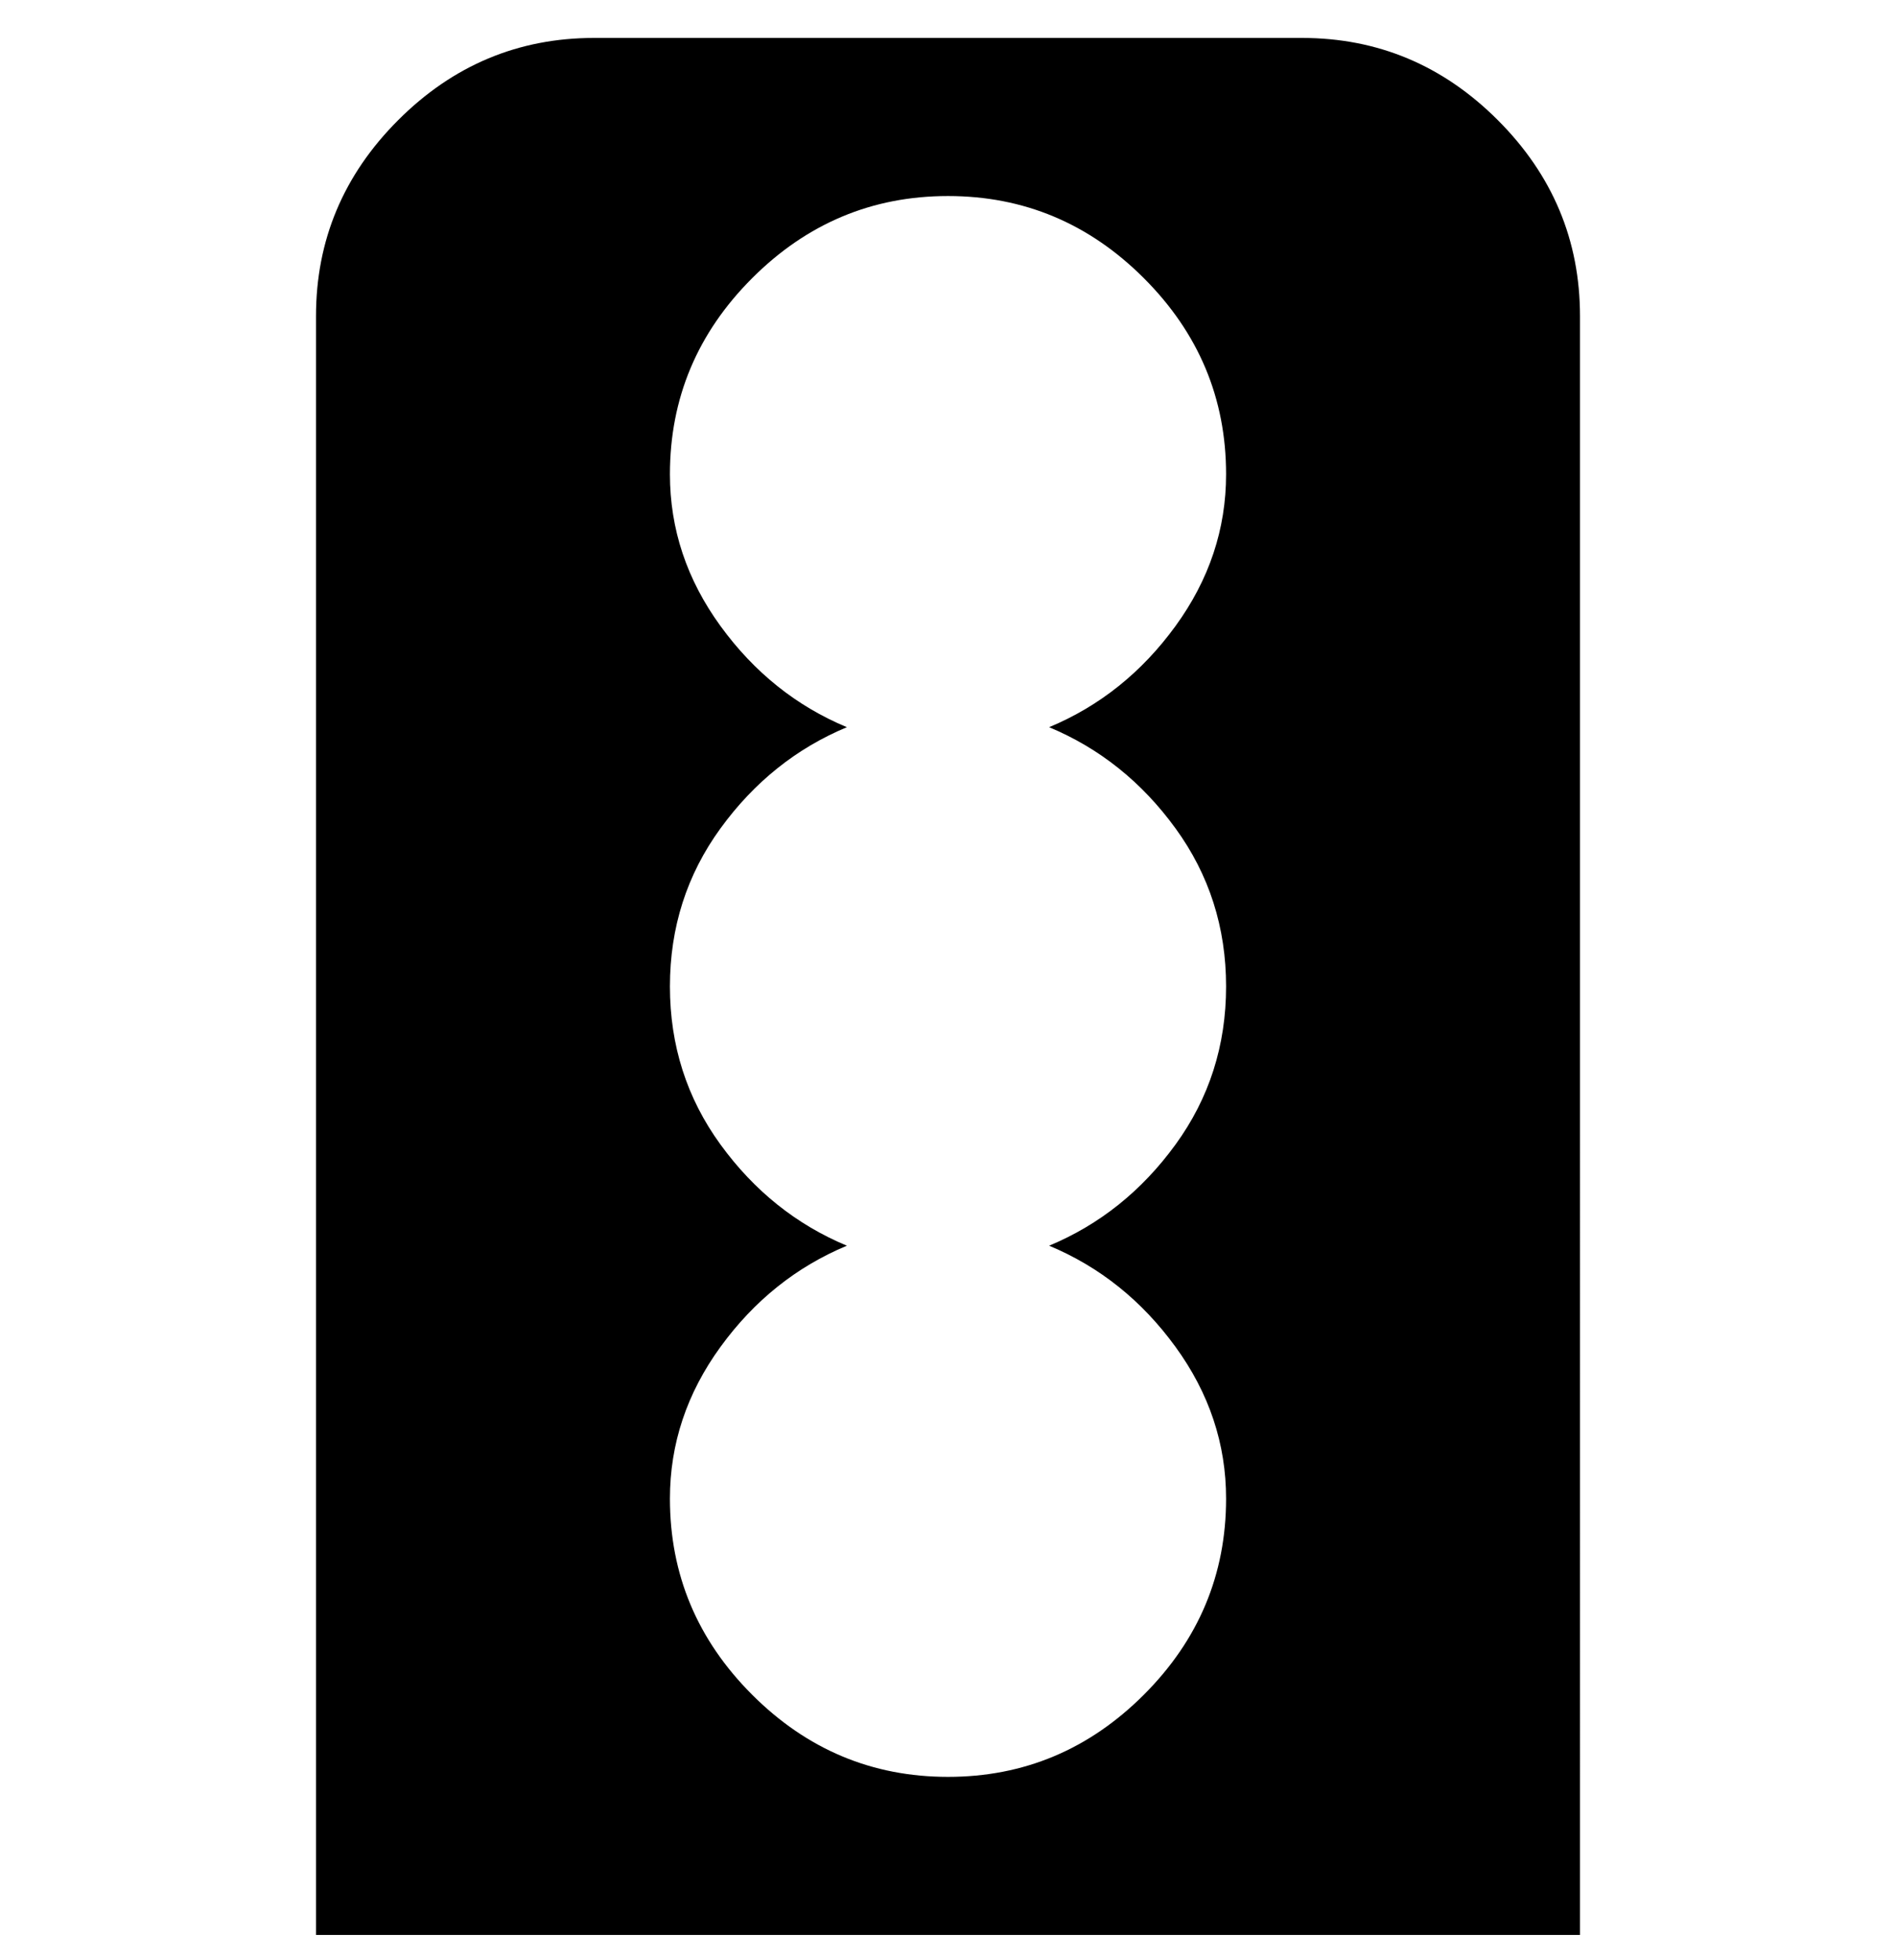 <svg viewBox="0 0 300 310" xmlns="http://www.w3.org/2000/svg"><path d="M206 6H94Q76 6 63 19T50 50v256h200V50q0-18-13-31T206 6zm-40 191q12 5 20 16t8 24q0 18-13 31t-31 13q-18 0-31-13t-13-31q0-13 8-24t20-16q-12-5-20-16t-8-25q0-14 8-25t20-16q-12-5-20-16t-8-24q0-18 13-31t31-13q18 0 31 13t13 31q0 13-8 24t-20 16q12 5 20 16t8 25q0 14-8 25t-20 16z"/></svg>